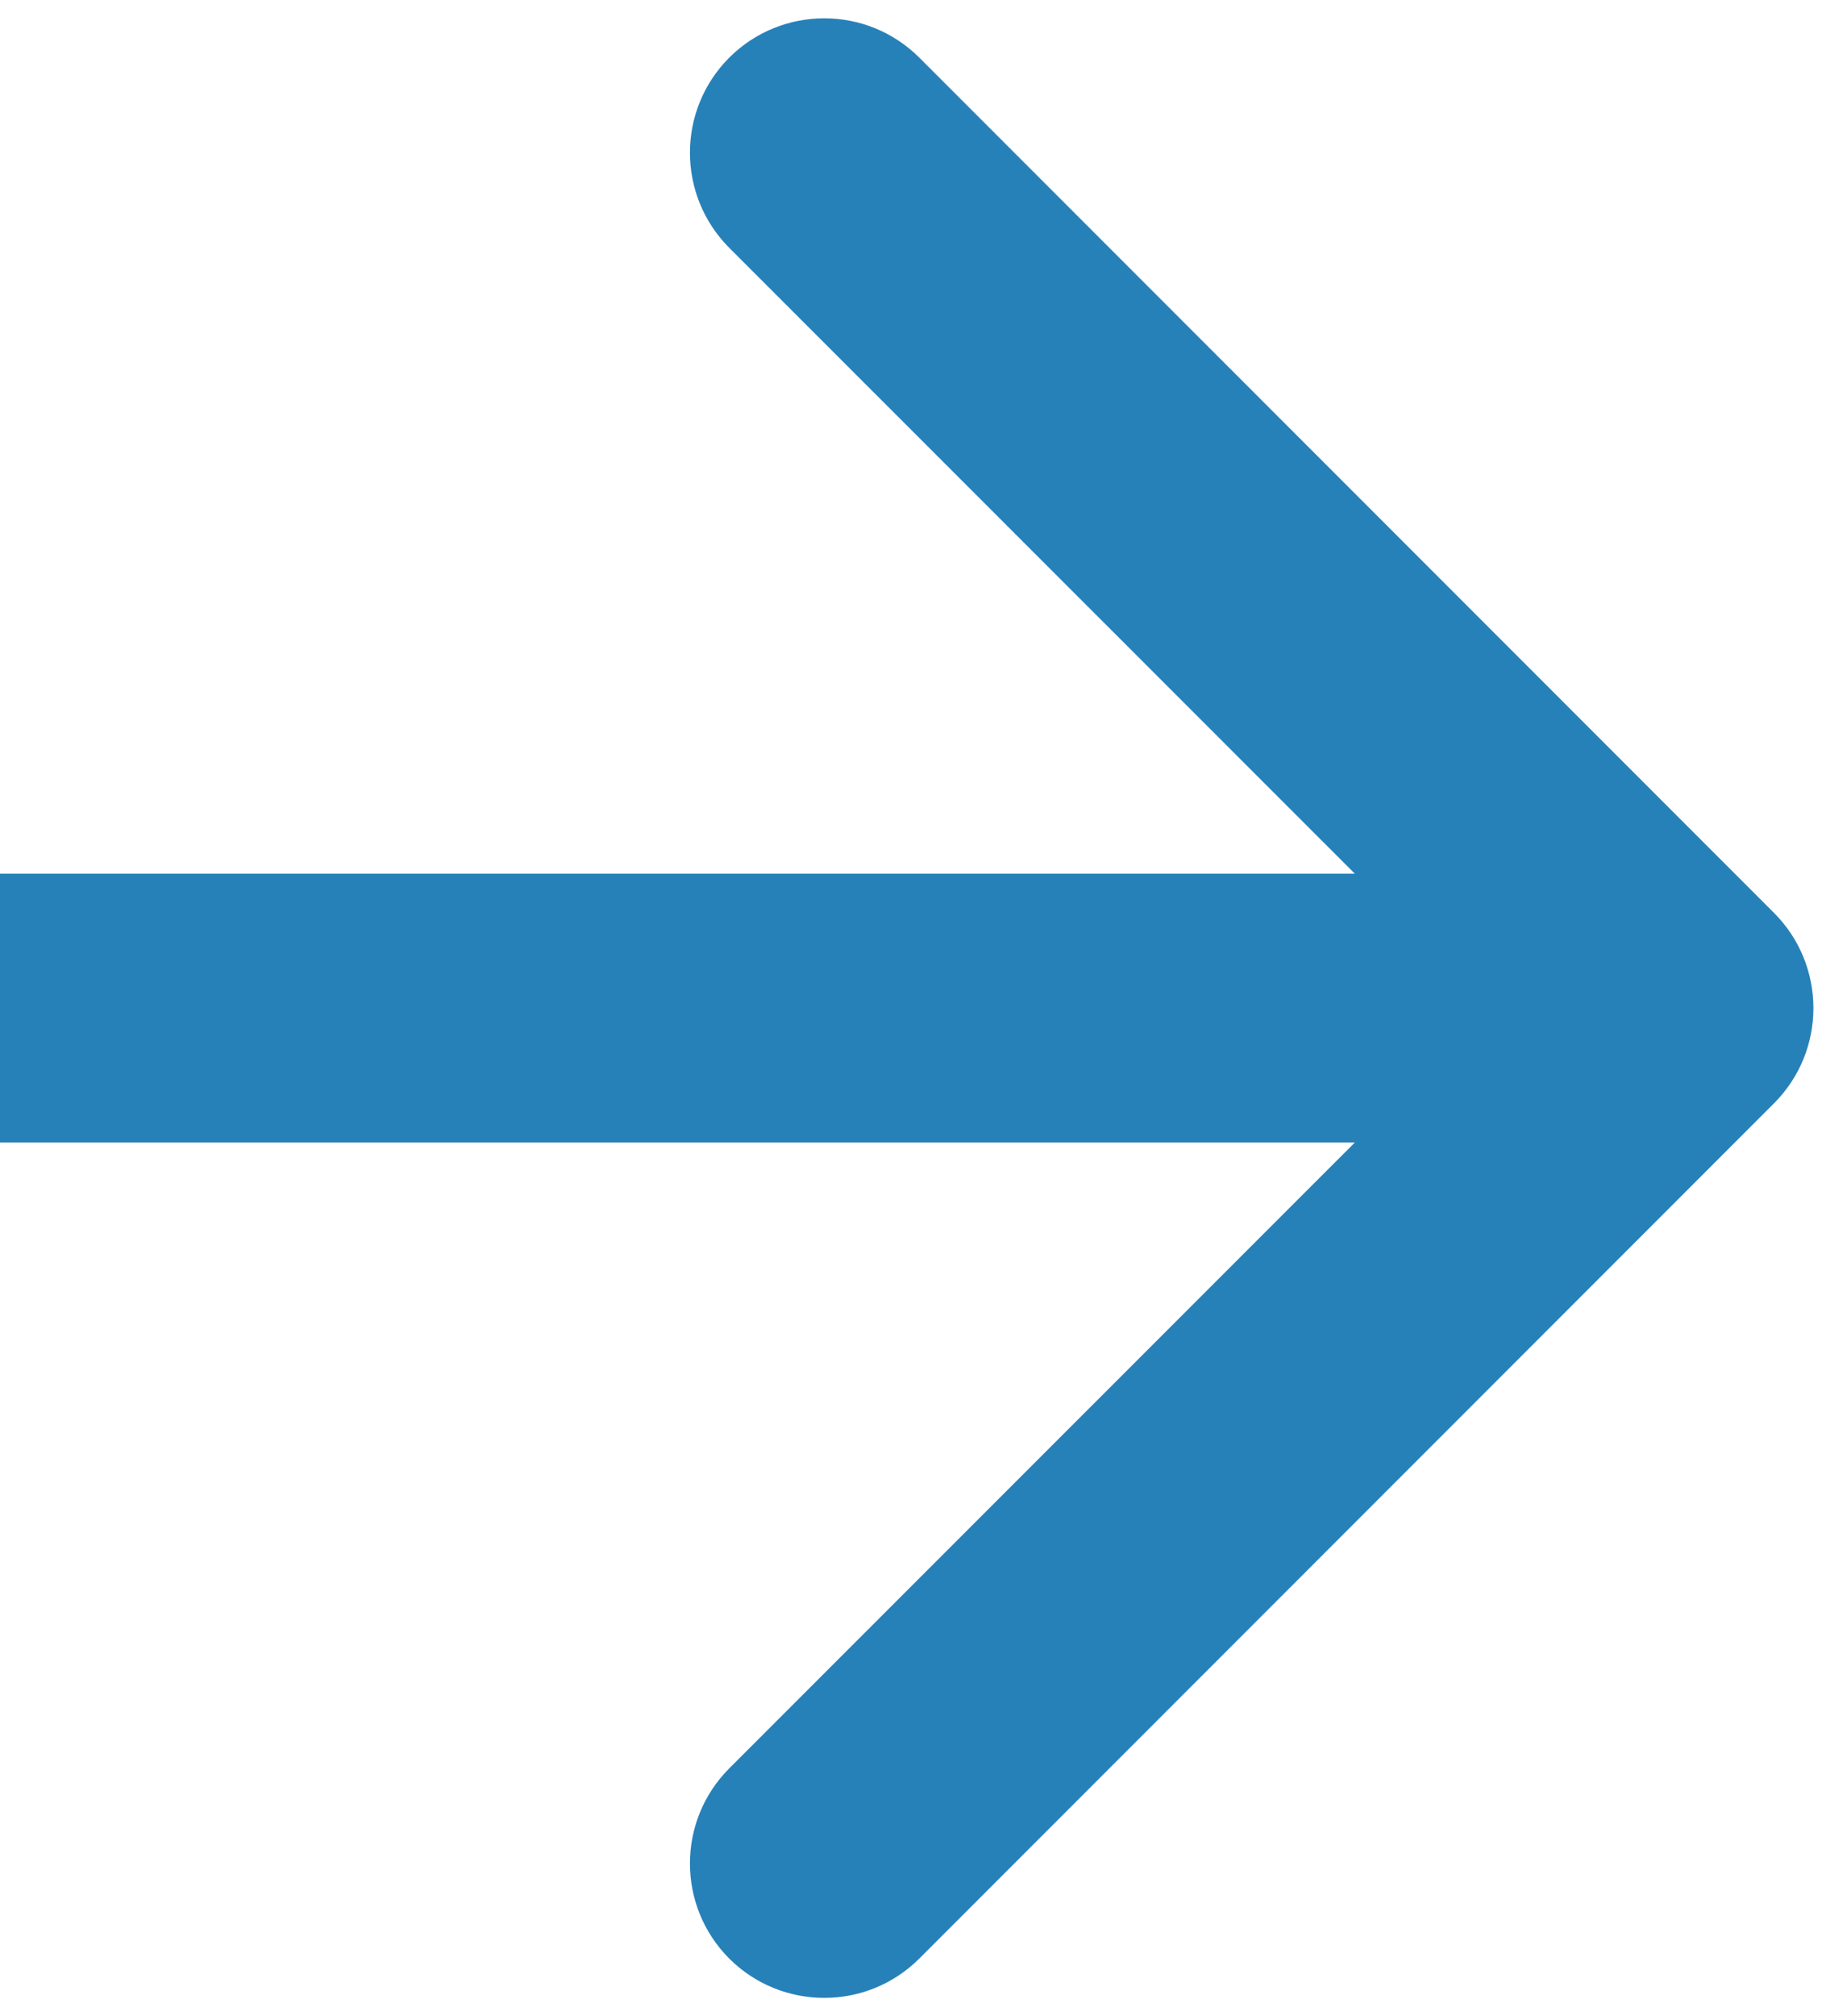 <svg width="11" height="12" viewBox="0 0 11 12" fill="none" xmlns="http://www.w3.org/2000/svg">
<path d="M10.566 6.566C10.878 6.253 10.878 5.747 10.566 5.434L5.475 0.343C5.162 0.031 4.656 0.031 4.343 0.343C4.031 0.656 4.031 1.162 4.343 1.475L8.869 6L4.343 10.525C4.031 10.838 4.031 11.344 4.343 11.657C4.656 11.969 5.162 11.969 5.475 11.657L10.566 6.566ZM0 6.8H10V5.2H0L0 6.8Z" fill="#2781B9"/>
</svg>
